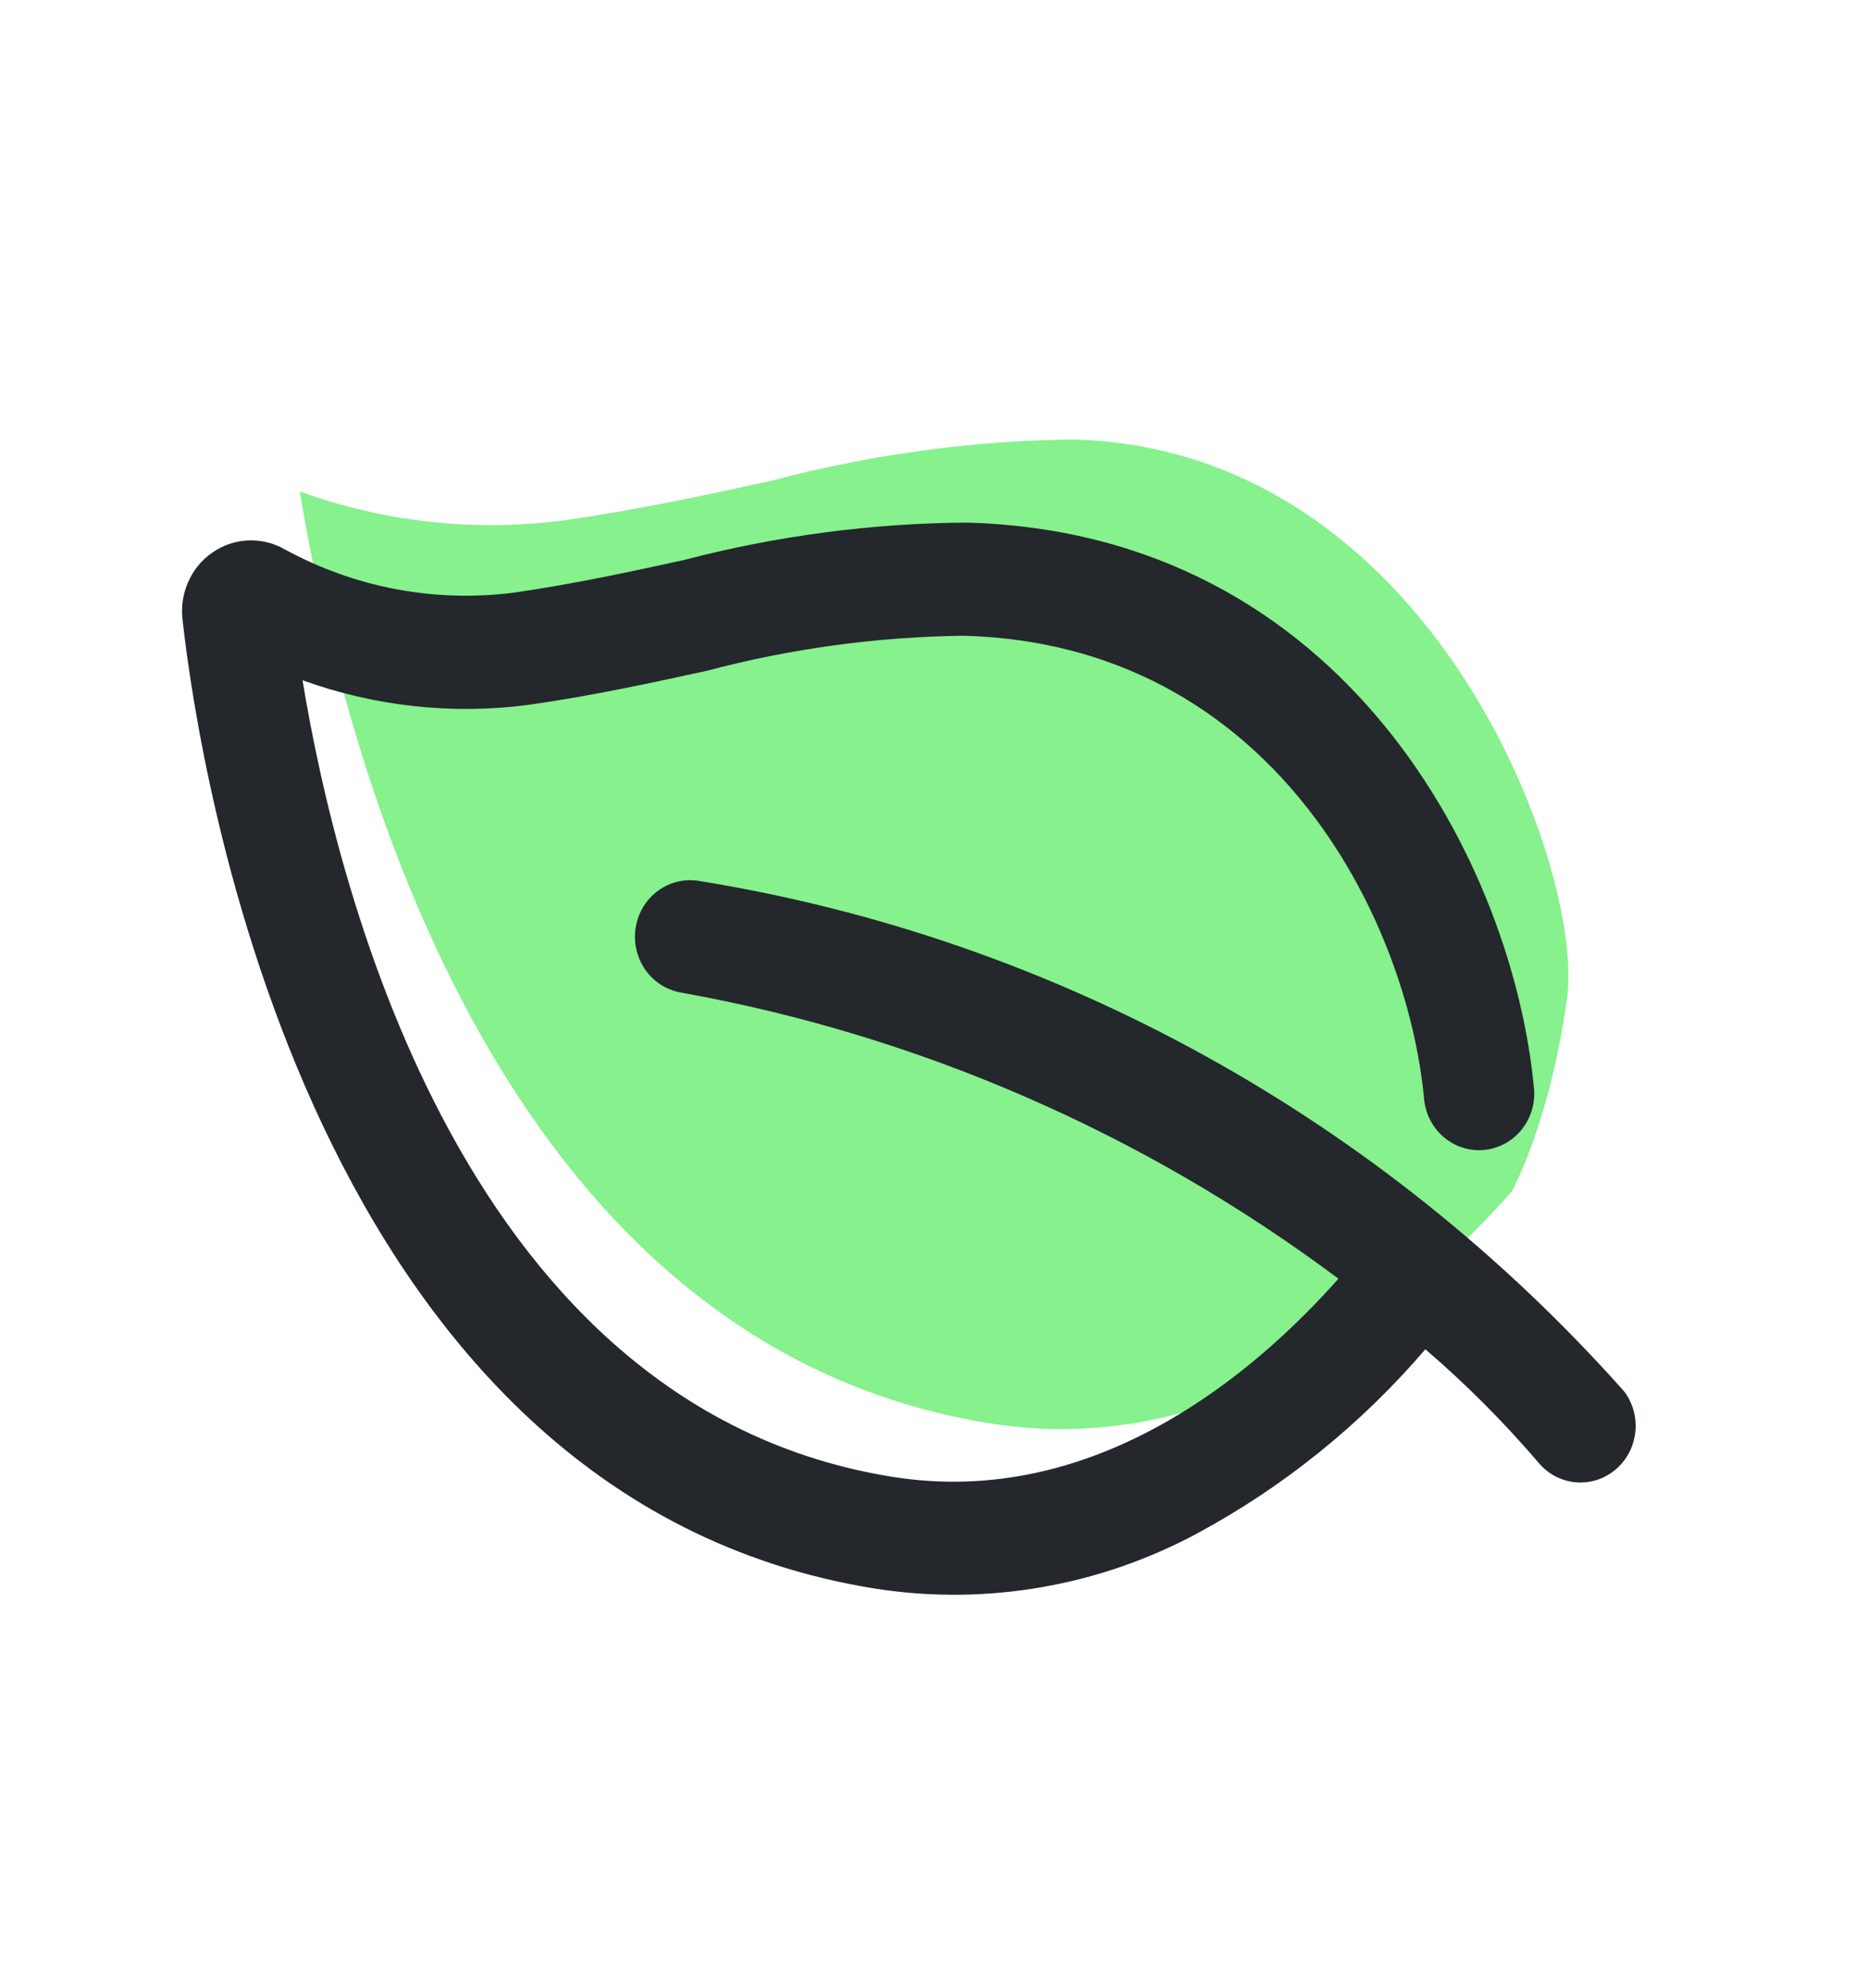 <svg width="47" height="50" viewBox="0 0 47 50" fill="none" xmlns="http://www.w3.org/2000/svg">
<path d="M24.908 35.805C30.884 36.759 35.578 32.743 38.034 29.976C38.034 29.976 38.988 28.285 39.429 25.102C39.87 21.919 36.066 11.292 26.998 11.055C24.448 11.086 21.911 11.432 19.441 12.086L19.324 12.112C17.724 12.46 16.07 12.82 14.202 13.088C11.958 13.384 9.677 13.136 7.544 12.364C8.591 18.734 12.384 33.803 24.908 35.805Z" fill="#86F18D"/>
<path d="M22.028 39.963C24.805 40.395 27.643 39.907 30.13 38.569C32.301 37.398 34.244 35.83 35.863 33.941C36.883 34.816 37.835 35.77 38.711 36.795C38.946 37.076 39.278 37.252 39.637 37.286C39.996 37.32 40.354 37.21 40.635 36.978C40.916 36.747 41.098 36.413 41.143 36.047C41.188 35.68 41.093 35.31 40.876 35.014C34.772 28.143 26.564 23.61 17.606 22.163C17.243 22.097 16.87 22.182 16.568 22.398C16.266 22.615 16.061 22.945 15.997 23.317C15.933 23.689 16.015 24.071 16.227 24.381C16.438 24.69 16.76 24.9 17.123 24.966C23.106 26.036 28.769 28.499 33.676 32.166C31.577 34.532 27.564 37.965 22.456 37.15C11.75 35.438 8.507 22.557 7.612 17.112C9.436 17.771 11.385 17.983 13.304 17.73C14.94 17.496 16.384 17.178 17.783 16.874C19.893 16.315 22.062 16.019 24.242 15.992C31.994 16.195 35.419 23.095 35.835 27.683C35.879 28.05 36.06 28.386 36.342 28.618C36.623 28.85 36.981 28.961 37.341 28.927C37.7 28.893 38.033 28.717 38.268 28.436C38.503 28.155 38.622 27.792 38.6 27.422C38.095 21.821 33.877 13.397 24.312 13.146C21.913 13.164 19.526 13.481 17.201 14.089C15.852 14.383 14.456 14.688 12.926 14.908C10.942 15.163 8.929 14.783 7.164 13.819C6.88 13.657 6.558 13.579 6.234 13.595C5.91 13.611 5.596 13.72 5.329 13.909C5.062 14.098 4.852 14.36 4.723 14.665C4.594 14.97 4.551 15.306 4.598 15.635C5.006 19.27 7.774 37.686 22.028 39.963Z" fill="#24272C"/>
</svg>
